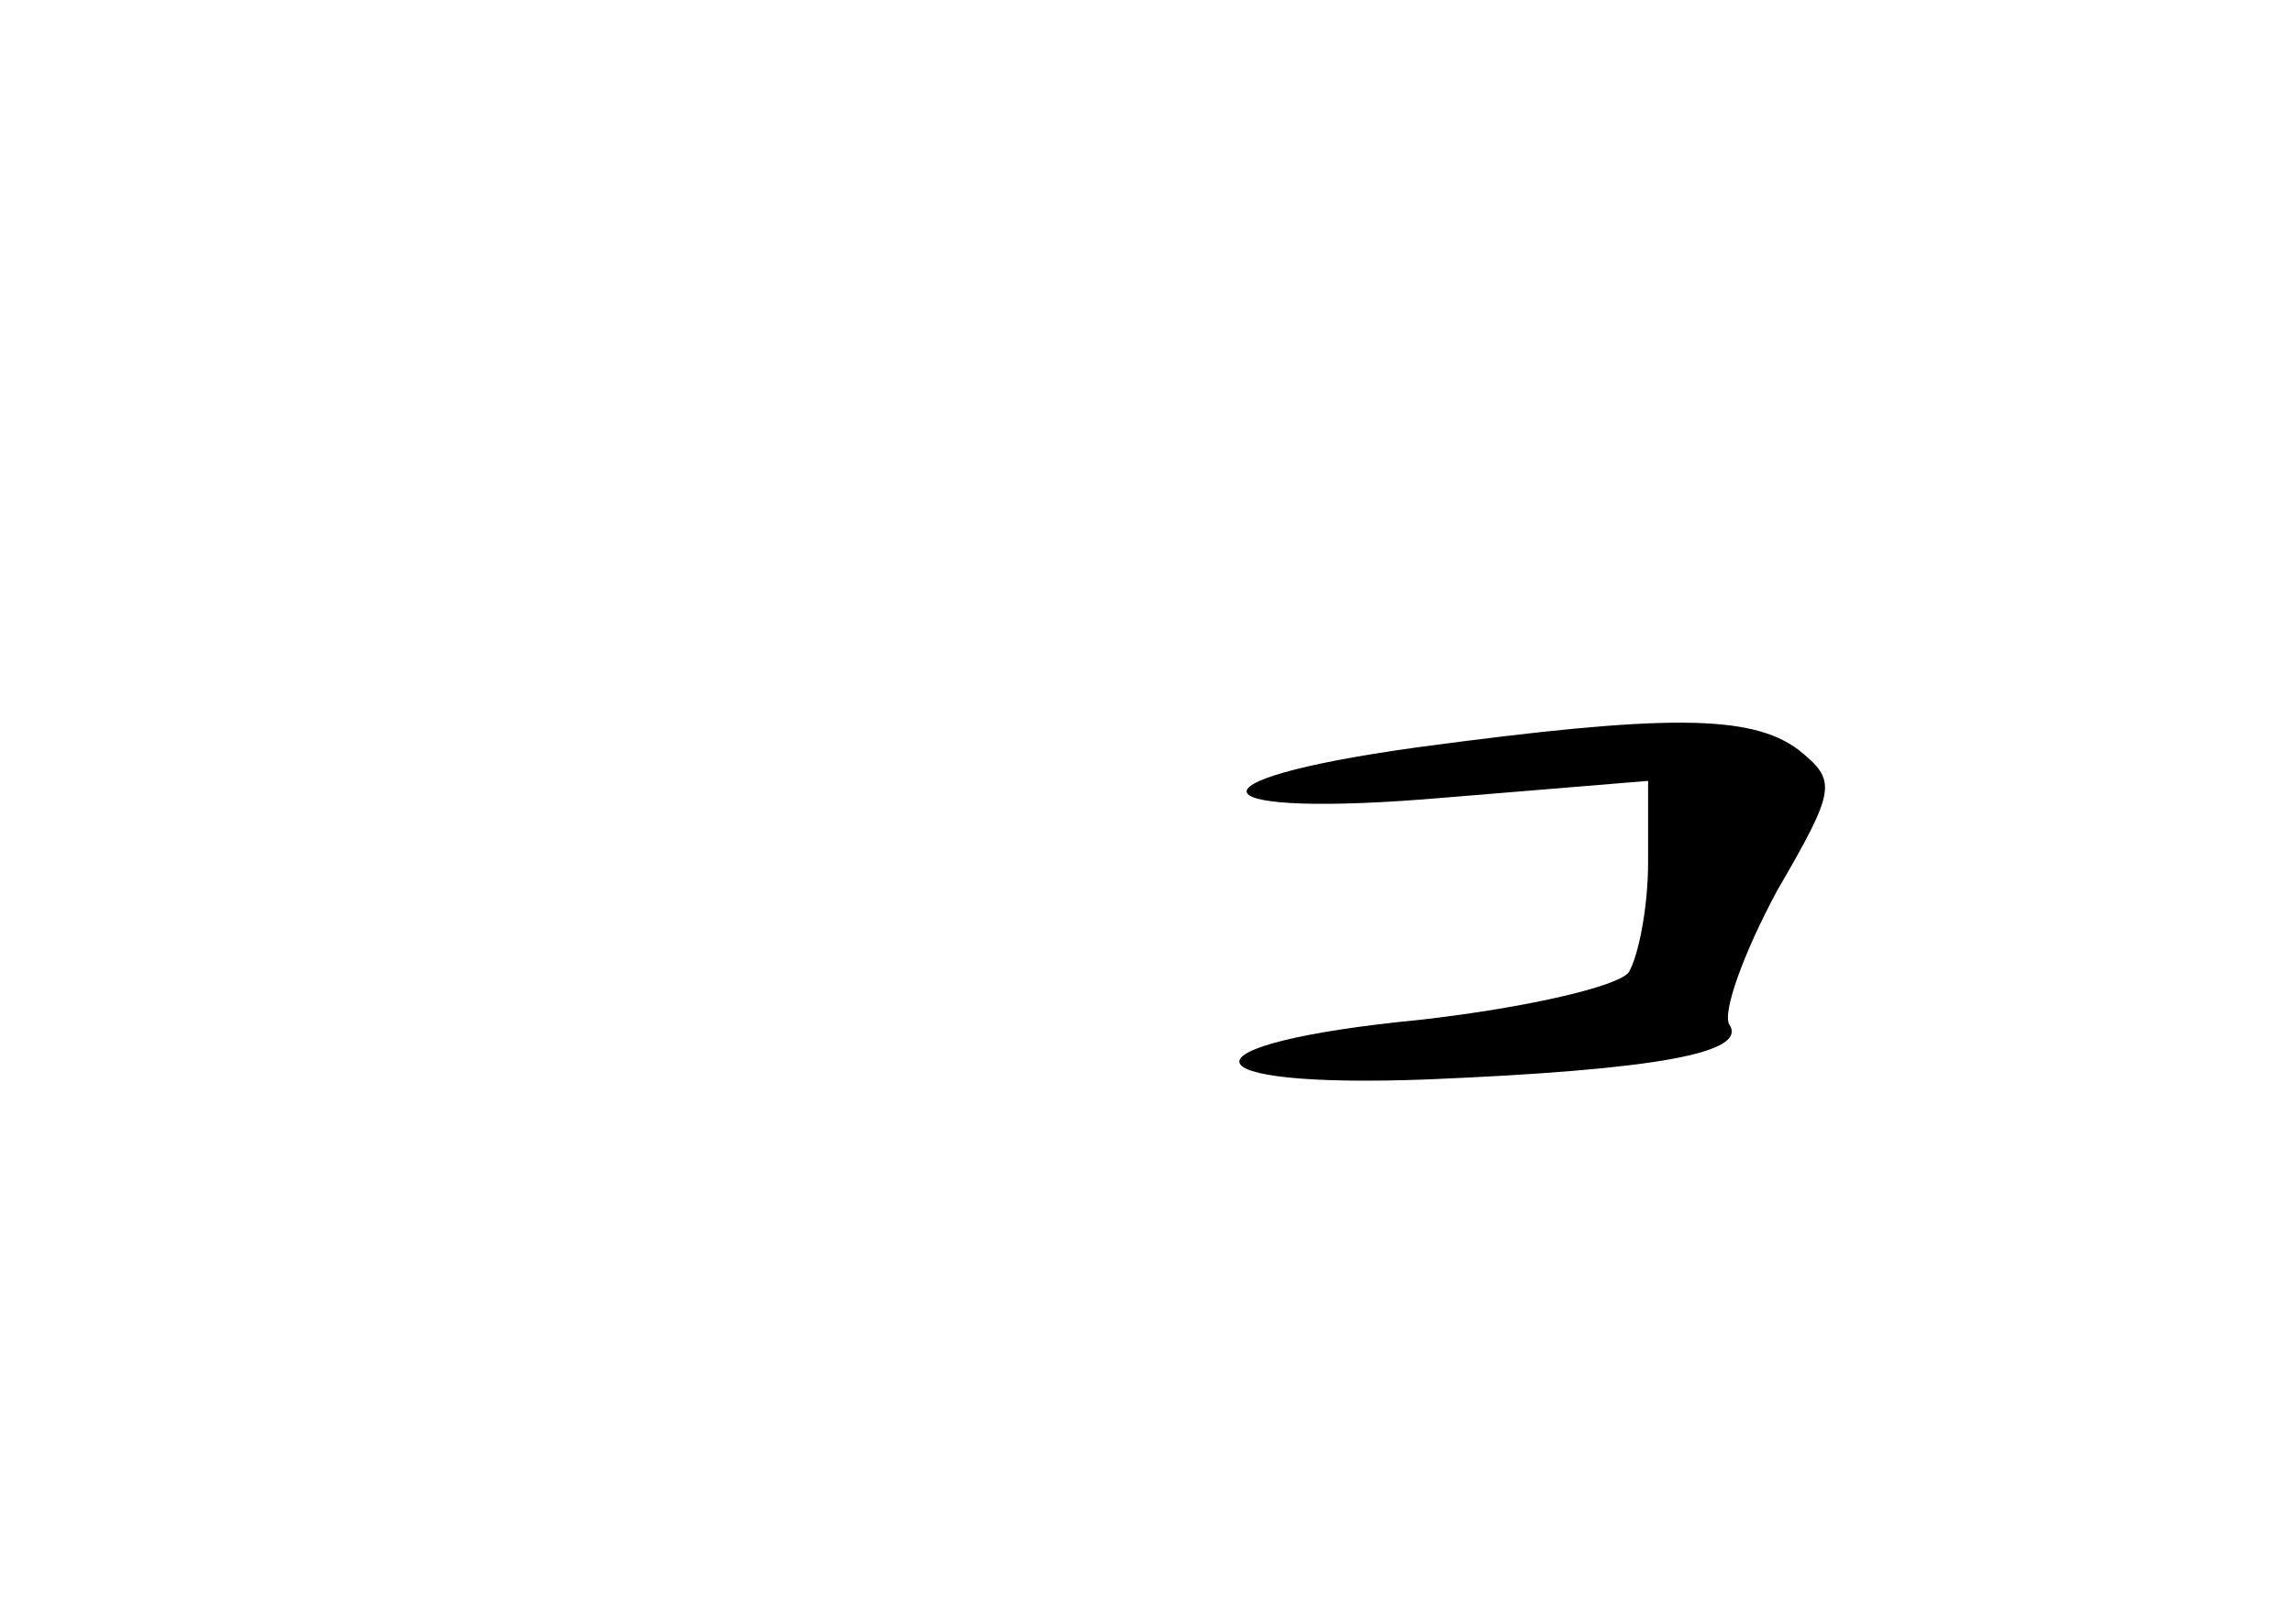 <?xml version="1.0" standalone="no"?>
<!DOCTYPE svg PUBLIC "-//W3C//DTD SVG 20010904//EN"
 "http://www.w3.org/TR/2001/REC-SVG-20010904/DTD/svg10.dtd">
<svg version="1.0" xmlns="http://www.w3.org/2000/svg"
 width="96pt" height="68pt" viewBox="0 0 96 68"
 preserveAspectRatio="xMidYMid meet">
<g transform="translate(0,68) scale(0.1,-0.1)"
fill="#000000" stroke="none">
<path d="M593 367 c-101 -14 -92 -30 12 -21 l85 7 0 -34 c0 -19 -4 -39 -8 -46
-4 -6 -43 -15 -87 -20 -103 -10 -101 -29 3 -25 95 4 134 11 126 23 -3 5 6 30
20 56 25 43 25 46 9 59 -20 15 -56 15 -160 1z"/>
</g>
</svg>
